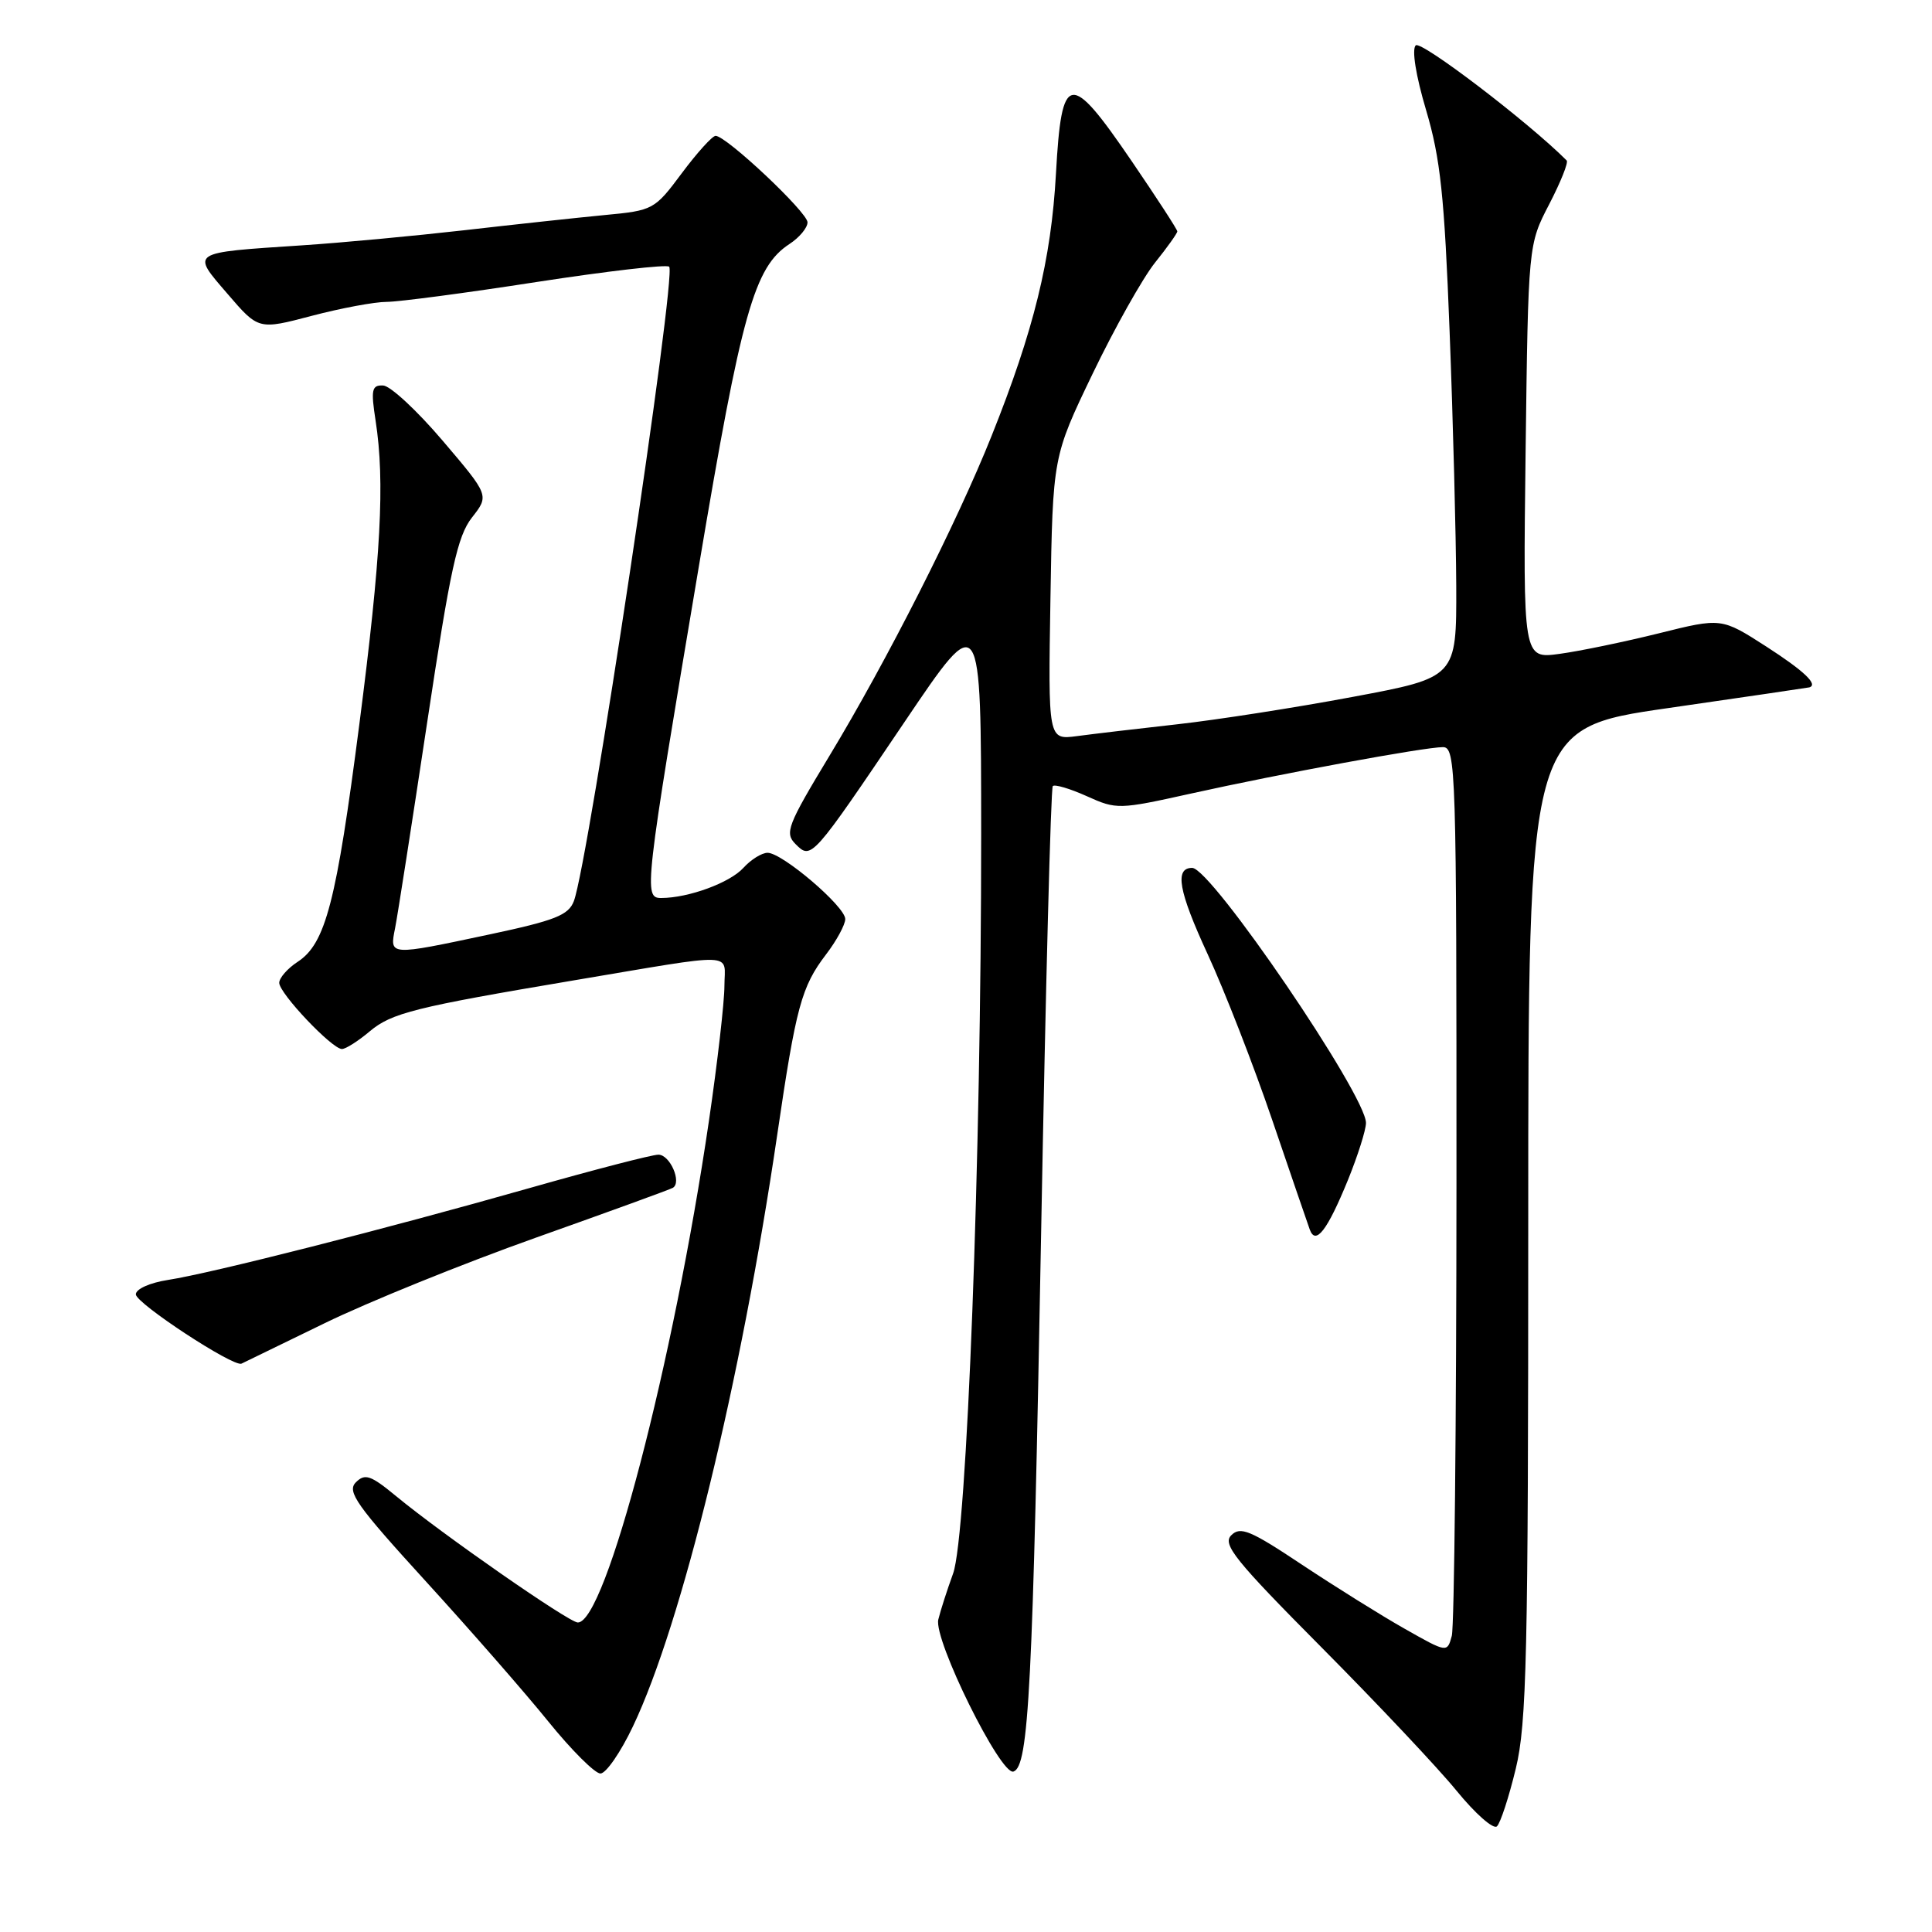 <?xml version="1.0" encoding="UTF-8" standalone="no"?>
<!DOCTYPE svg PUBLIC "-//W3C//DTD SVG 1.1//EN" "http://www.w3.org/Graphics/SVG/1.1/DTD/svg11.dtd" >
<svg xmlns="http://www.w3.org/2000/svg" xmlns:xlink="http://www.w3.org/1999/xlink" version="1.1" viewBox="0 0 256 256">
 <g >
 <path fill="currentColor"
d=" M 200.85 234.35 C 202.30 228.35 202.50 219.41 202.50 162.00 C 202.50 96.50 202.50 96.50 221.00 93.83 C 231.18 92.36 239.61 91.12 239.75 91.08 C 240.96 90.71 239.05 88.90 234.04 85.67 C 228.10 81.85 228.10 81.85 219.80 83.92 C 215.24 85.05 209.32 86.28 206.65 86.64 C 201.81 87.30 201.81 87.30 202.15 59.86 C 202.50 32.41 202.50 32.41 205.28 27.06 C 206.80 24.12 207.85 21.51 207.59 21.26 C 202.49 16.15 188.28 5.32 187.59 6.01 C 187.05 6.55 187.60 10.00 188.97 14.61 C 190.87 21.01 191.39 25.97 192.08 43.91 C 192.54 55.78 192.93 70.96 192.96 77.64 C 193.00 89.77 193.00 89.77 179.25 92.34 C 171.69 93.76 161.22 95.39 156.00 95.97 C 150.78 96.55 144.79 97.26 142.69 97.54 C 138.88 98.04 138.88 98.04 139.19 79.27 C 139.50 60.50 139.50 60.50 144.79 49.50 C 147.70 43.45 151.42 36.84 153.04 34.81 C 154.67 32.78 156.00 30.91 156.00 30.66 C 156.00 30.41 153.28 26.23 149.96 21.36 C 141.73 9.30 140.67 9.47 139.92 23.00 C 139.29 34.41 136.99 43.76 131.39 57.76 C 126.82 69.21 117.51 87.58 109.90 100.16 C 104.33 109.38 103.95 110.38 105.41 111.84 C 107.51 113.94 107.53 113.92 119.92 95.57 C 130.00 80.64 130.00 80.64 130.01 110.57 C 130.02 153.40 128.12 203.46 126.29 208.50 C 125.49 210.70 124.61 213.44 124.33 214.60 C 123.69 217.27 132.60 235.30 134.29 234.74 C 136.32 234.07 136.85 223.74 137.96 163.07 C 138.55 130.93 139.24 104.42 139.50 104.16 C 139.77 103.90 141.79 104.50 144.01 105.50 C 147.95 107.28 148.26 107.27 157.77 105.16 C 169.71 102.51 188.74 99.00 191.19 99.00 C 192.92 99.00 193.00 101.72 192.99 156.75 C 192.98 188.51 192.70 215.52 192.37 216.76 C 191.76 219.01 191.76 219.01 186.13 215.82 C 183.03 214.07 176.91 210.24 172.52 207.33 C 165.68 202.77 164.35 202.22 163.15 203.43 C 161.94 204.63 163.64 206.74 175.12 218.30 C 182.48 225.71 190.53 234.25 193.00 237.28 C 195.47 240.31 197.88 242.44 198.35 242.00 C 198.82 241.56 199.94 238.12 200.85 234.35 Z  M 83.87 228.75 C 90.35 215.15 98.18 183.06 102.98 150.41 C 105.48 133.38 106.19 130.75 109.46 126.46 C 110.86 124.63 112.00 122.52 112.00 121.78 C 112.00 120.12 103.66 113.00 101.71 113.00 C 100.94 113.00 99.50 113.90 98.51 114.99 C 96.72 116.97 91.24 118.98 87.63 118.99 C 85.26 119.00 85.38 117.97 92.61 75.00 C 98.27 41.34 99.94 35.39 104.61 32.33 C 105.93 31.47 107.00 30.18 107.00 29.46 C 107.00 28.13 96.24 18.00 94.82 18.00 C 94.39 18.00 92.38 20.22 90.35 22.94 C 86.73 27.80 86.56 27.89 80.08 28.50 C 76.46 28.85 68.10 29.75 61.50 30.51 C 54.90 31.26 45.23 32.17 40.00 32.51 C 25.04 33.50 25.31 33.32 30.16 38.95 C 34.25 43.71 34.25 43.71 41.31 41.85 C 45.19 40.83 49.65 40.00 51.23 40.00 C 52.80 40.00 61.74 38.82 71.08 37.37 C 80.43 35.93 88.34 35.01 88.67 35.34 C 89.69 36.35 77.97 114.32 76.04 119.40 C 75.33 121.27 73.55 121.97 64.85 123.82 C 51.47 126.66 51.62 126.67 52.35 122.99 C 52.68 121.34 54.59 109.07 56.60 95.74 C 59.67 75.35 60.61 71.04 62.54 68.57 C 64.83 65.65 64.83 65.65 58.66 58.40 C 55.27 54.41 51.72 51.12 50.77 51.08 C 49.26 51.01 49.13 51.62 49.77 55.75 C 51.02 63.85 50.49 73.70 47.61 96.00 C 44.57 119.52 43.15 125.02 39.45 127.44 C 38.10 128.32 37.00 129.58 37.00 130.23 C 37.00 131.62 43.99 139.00 45.31 139.00 C 45.81 139.00 47.46 137.95 48.99 136.66 C 51.89 134.22 54.99 133.45 76.00 129.91 C 98.07 126.20 96.00 126.13 95.99 130.62 C 95.99 132.75 95.07 140.80 93.94 148.50 C 89.23 180.62 80.24 215.02 76.56 214.99 C 75.39 214.98 58.72 203.39 52.49 198.25 C 49.11 195.46 48.36 195.21 47.15 196.42 C 45.94 197.64 47.23 199.46 56.40 209.51 C 62.26 215.93 69.57 224.29 72.64 228.09 C 75.71 231.89 78.83 235.00 79.56 235.00 C 80.30 235.00 82.24 232.19 83.87 228.75 Z  M 43.00 175.34 C 48.78 172.52 61.38 167.42 71.00 164.00 C 80.62 160.58 88.80 157.61 89.16 157.39 C 90.37 156.66 88.78 153.00 87.24 153.00 C 86.40 153.00 78.69 155.00 70.11 157.44 C 51.23 162.81 28.06 168.70 22.25 169.60 C 19.86 169.97 18.00 170.80 18.00 171.51 C 18.00 172.69 30.92 181.17 32.00 180.69 C 32.27 180.57 37.22 178.16 43.00 175.34 Z  M 178.62 156.33 C 179.92 153.12 180.99 149.74 181.00 148.80 C 181.01 145.12 160.50 115.00 157.97 115.00 C 155.61 115.00 156.16 118.07 160.01 126.41 C 162.25 131.26 166.10 141.14 168.56 148.36 C 171.02 155.59 173.27 162.14 173.55 162.92 C 174.33 165.06 175.88 163.04 178.62 156.33 Z "/>
</g>
</svg>